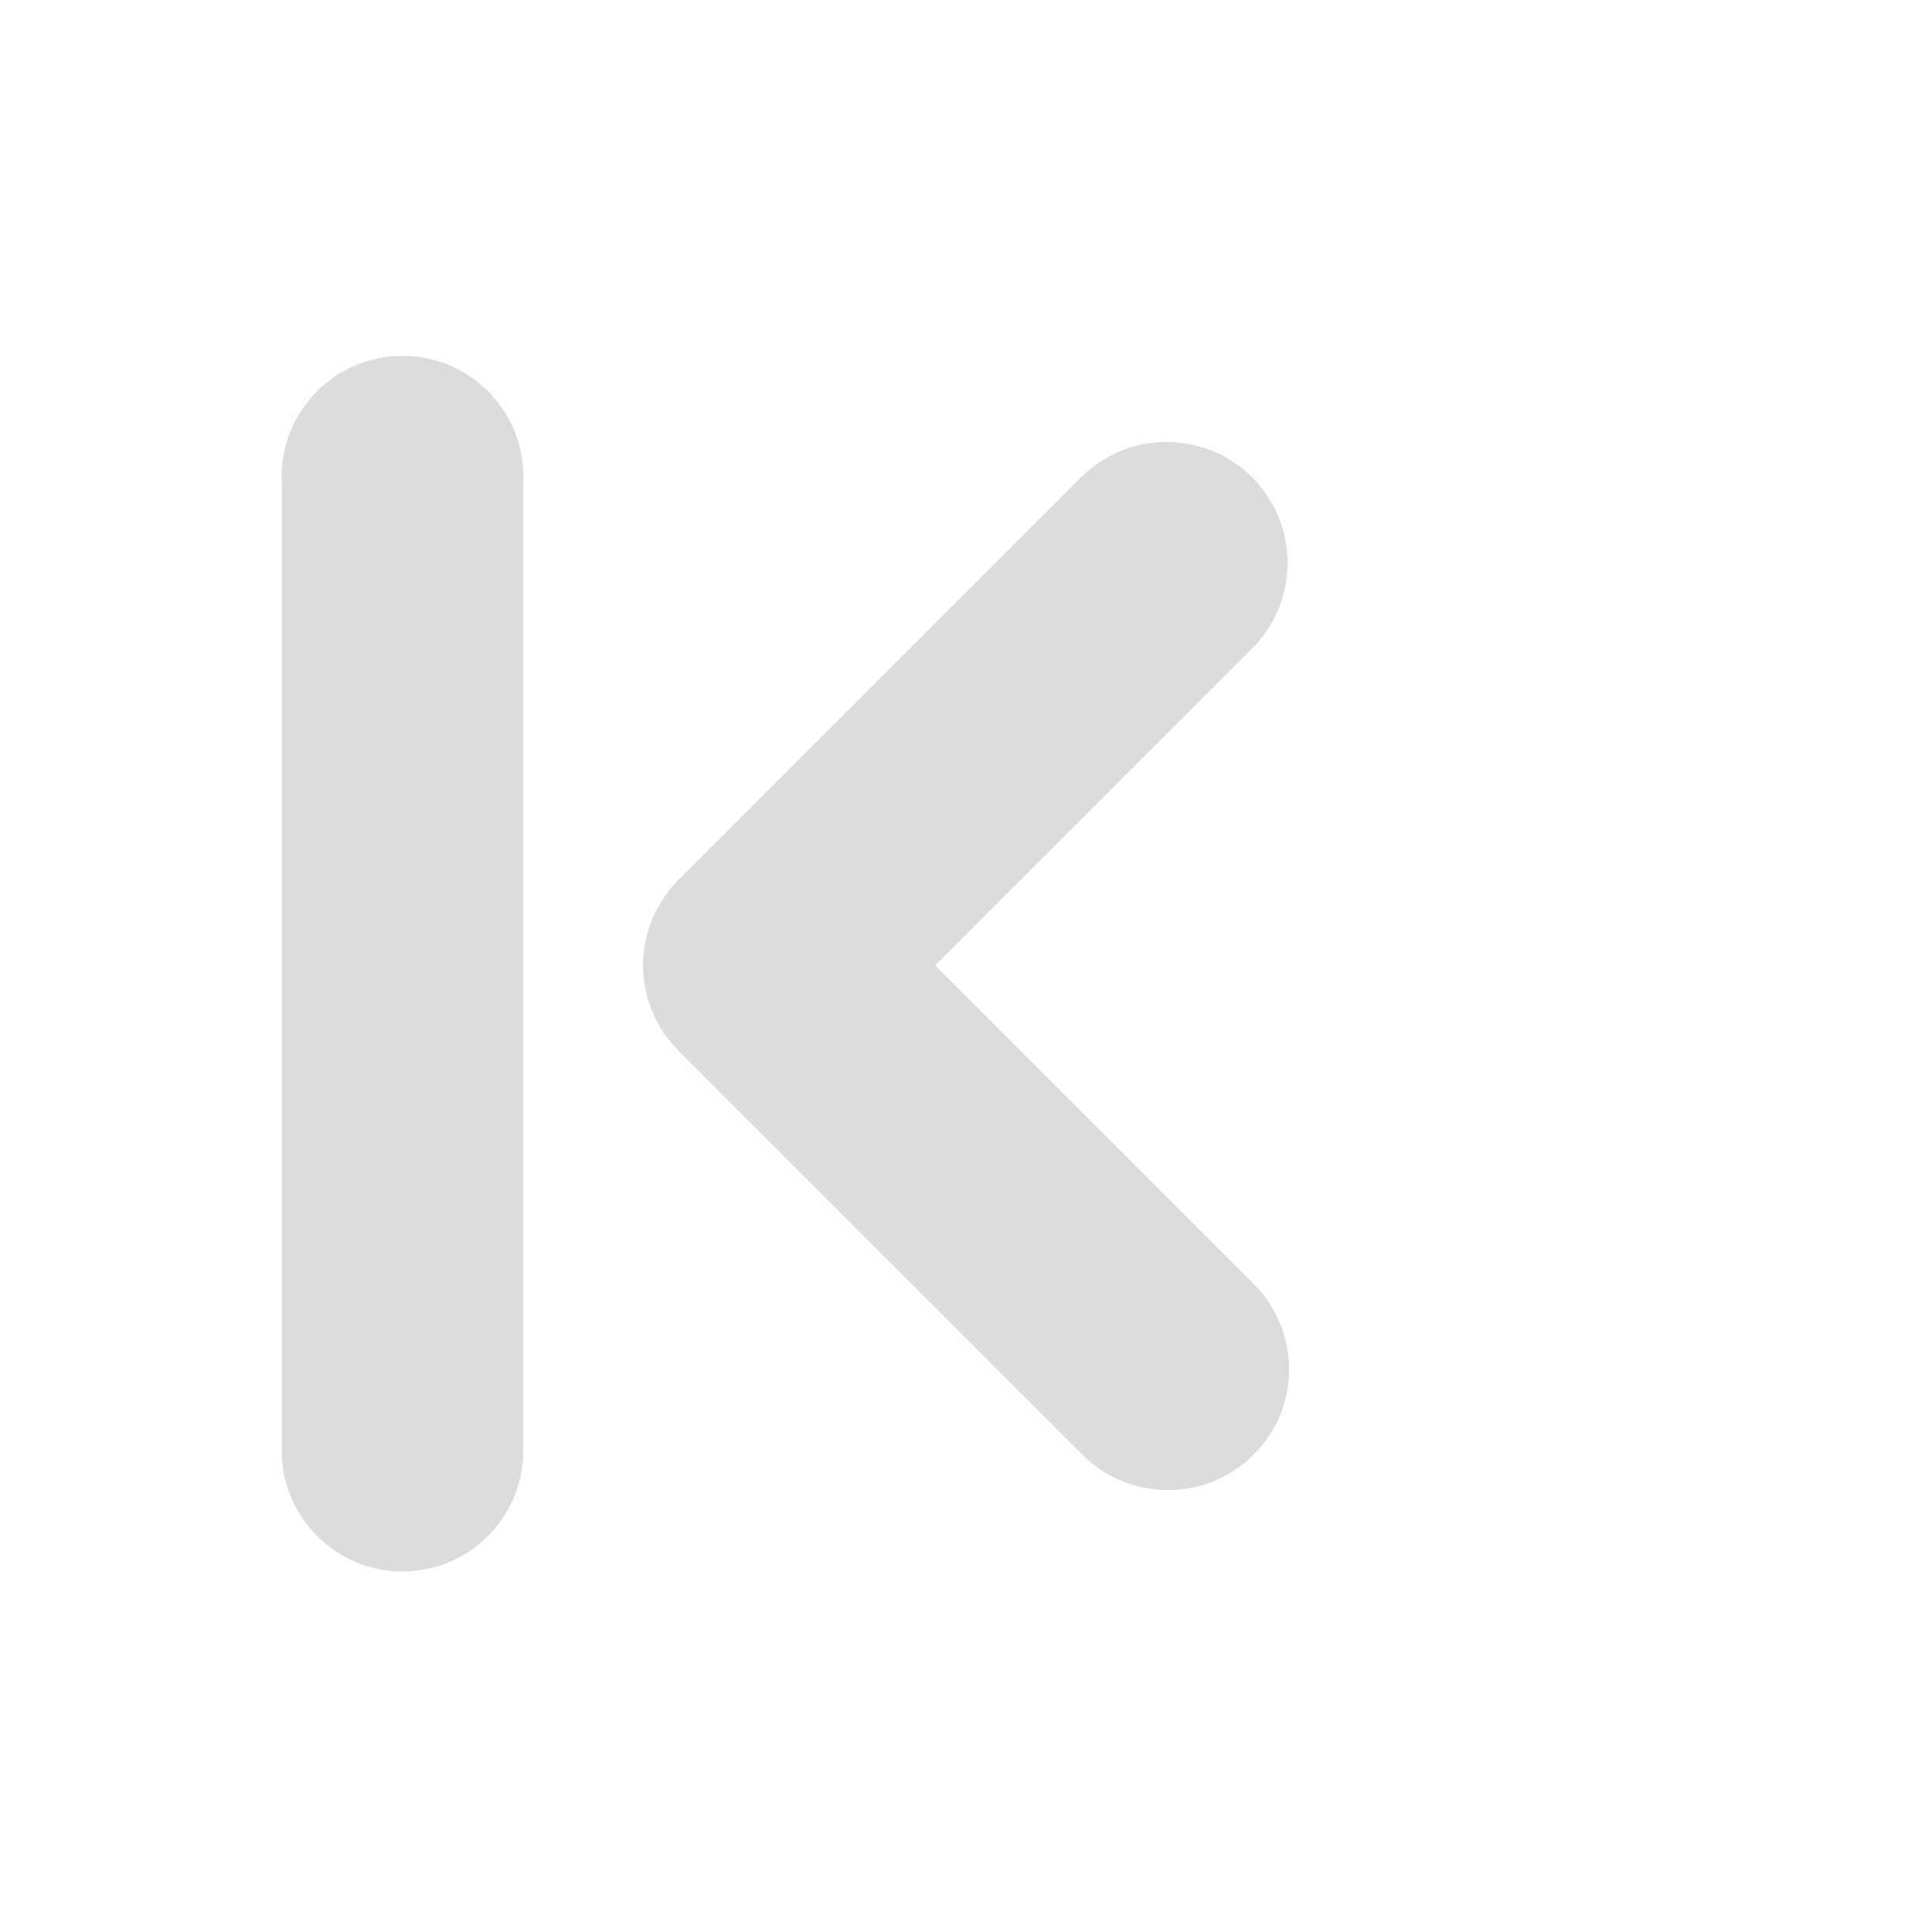 <svg width="24" xmlns="http://www.w3.org/2000/svg" height="24" viewBox="0 0 24 24" xmlns:xlink="http://www.w3.org/1999/xlink">
<g style="fill:#dcdcdc">
<path d="M 14.461 18.508 C 14.07 18.496 13.699 18.336 13.43 18.055 L 8.43 13.055 C 8.148 12.773 7.988 12.391 7.988 11.992 C 7.988 11.594 8.148 11.211 8.43 10.93 L 13.43 5.93 C 14.016 5.344 14.969 5.344 15.555 5.93 C 16.141 6.516 16.141 7.469 15.555 8.055 L 11.617 11.992 L 15.555 15.93 C 16 16.363 16.137 17.023 15.895 17.594 C 15.648 18.168 15.082 18.531 14.461 18.508 Z "/>
<path d="M 6.5 5.844 C 6.457 5.016 5.75 4.379 4.922 4.422 C 4.094 4.465 3.457 5.172 3.5 6 L 3.5 18 C 3.492 18.539 3.777 19.043 4.242 19.316 C 4.711 19.59 5.289 19.59 5.758 19.316 C 6.223 19.043 6.508 18.539 6.5 18 L 6.5 6 C 6.504 5.949 6.504 5.895 6.5 5.844 Z "/>
</g>
</svg>
